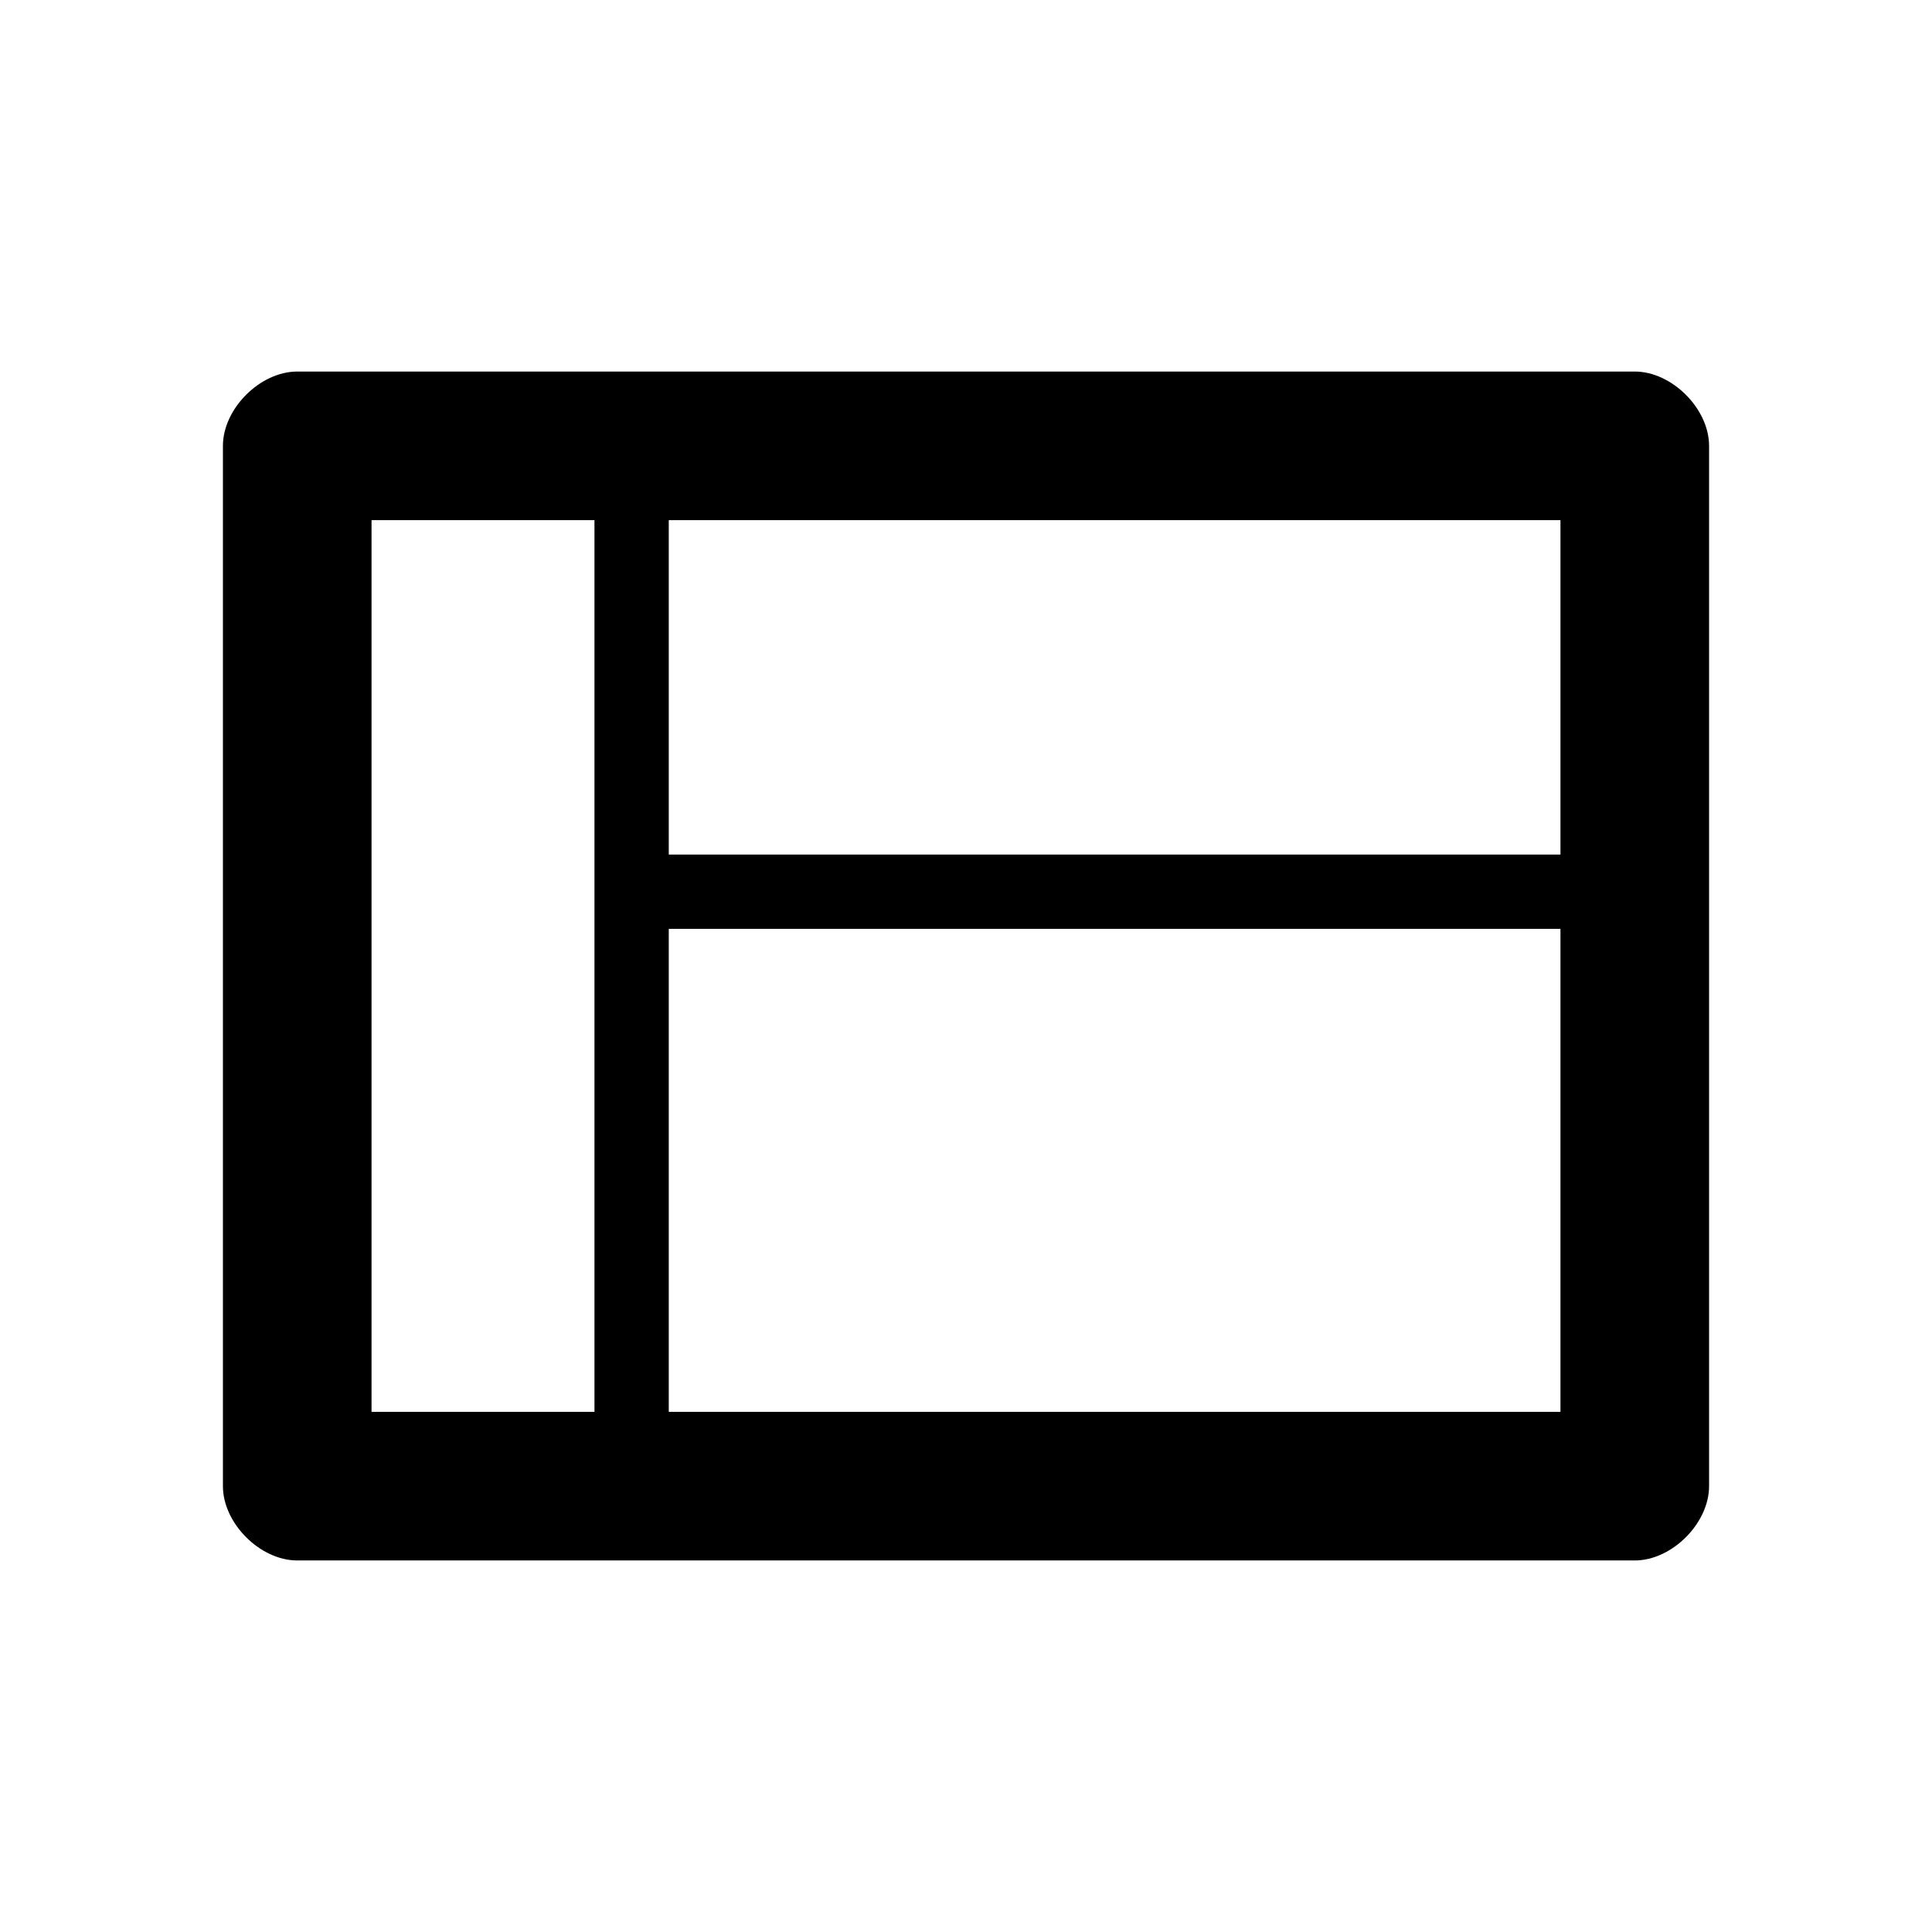 <?xml version="1.0" encoding="utf-8"?>
<!--
  Copyright 2021 Hippo B.V. (http://www.onehippo.com)

  Licensed under the Apache License, Version 2.0 (the "License");
  you may not use this file except in compliance with the License.
  You may obtain a copy of the License at

   http://www.apache.org/licenses/LICENSE-2.0

  Unless required by applicable law or agreed to in writing, software
  distributed under the License is distributed on an "AS IS" BASIS,
  WITHOUT WARRANTIES OR CONDITIONS OF ANY KIND, either express or implied.
  See the License for the specific language governing permissions and
  limitations under the License.
-->
<!DOCTYPE svg PUBLIC "-//W3C//DTD SVG 1.1//EN" "http://www.w3.org/Graphics/SVG/1.1/DTD/svg11.dtd">
<svg width="16px" height="16px" viewBox="0 0 26 26" version="1.1" xmlns="http://www.w3.org/2000/svg" xmlns:xlink="http://www.w3.org/1999/xlink">
    <g  stroke="none" stroke-width="1" fill="none" fill-rule="evenodd">
        <g  transform="translate(1, 1)">
            <path d="M21,4 C21.5,4 22,4.5 22,5 L22,19 L22,19 C22,19.5 21.5,20 21,20 L3,20 L3,20 C2.5,20 2,19.5 2,19 L2,5 C2,4.5 2.5,4 3,4 L21,4 L21,4 Z M4,6 L4,18 L7,18 L7,6 L4,6 Z M20,11.5 L8,11.5 L8,18 L20,18 L20,11.5 Z M8,10.5 L20,10.5 L20,6 L8,6 L8,10.5 Z"  fill="#000000" fill-rule="nonzero"></path>
            <rect  x="0" y="0" width="16" height="16"></rect>
        </g>
    </g>
</svg>